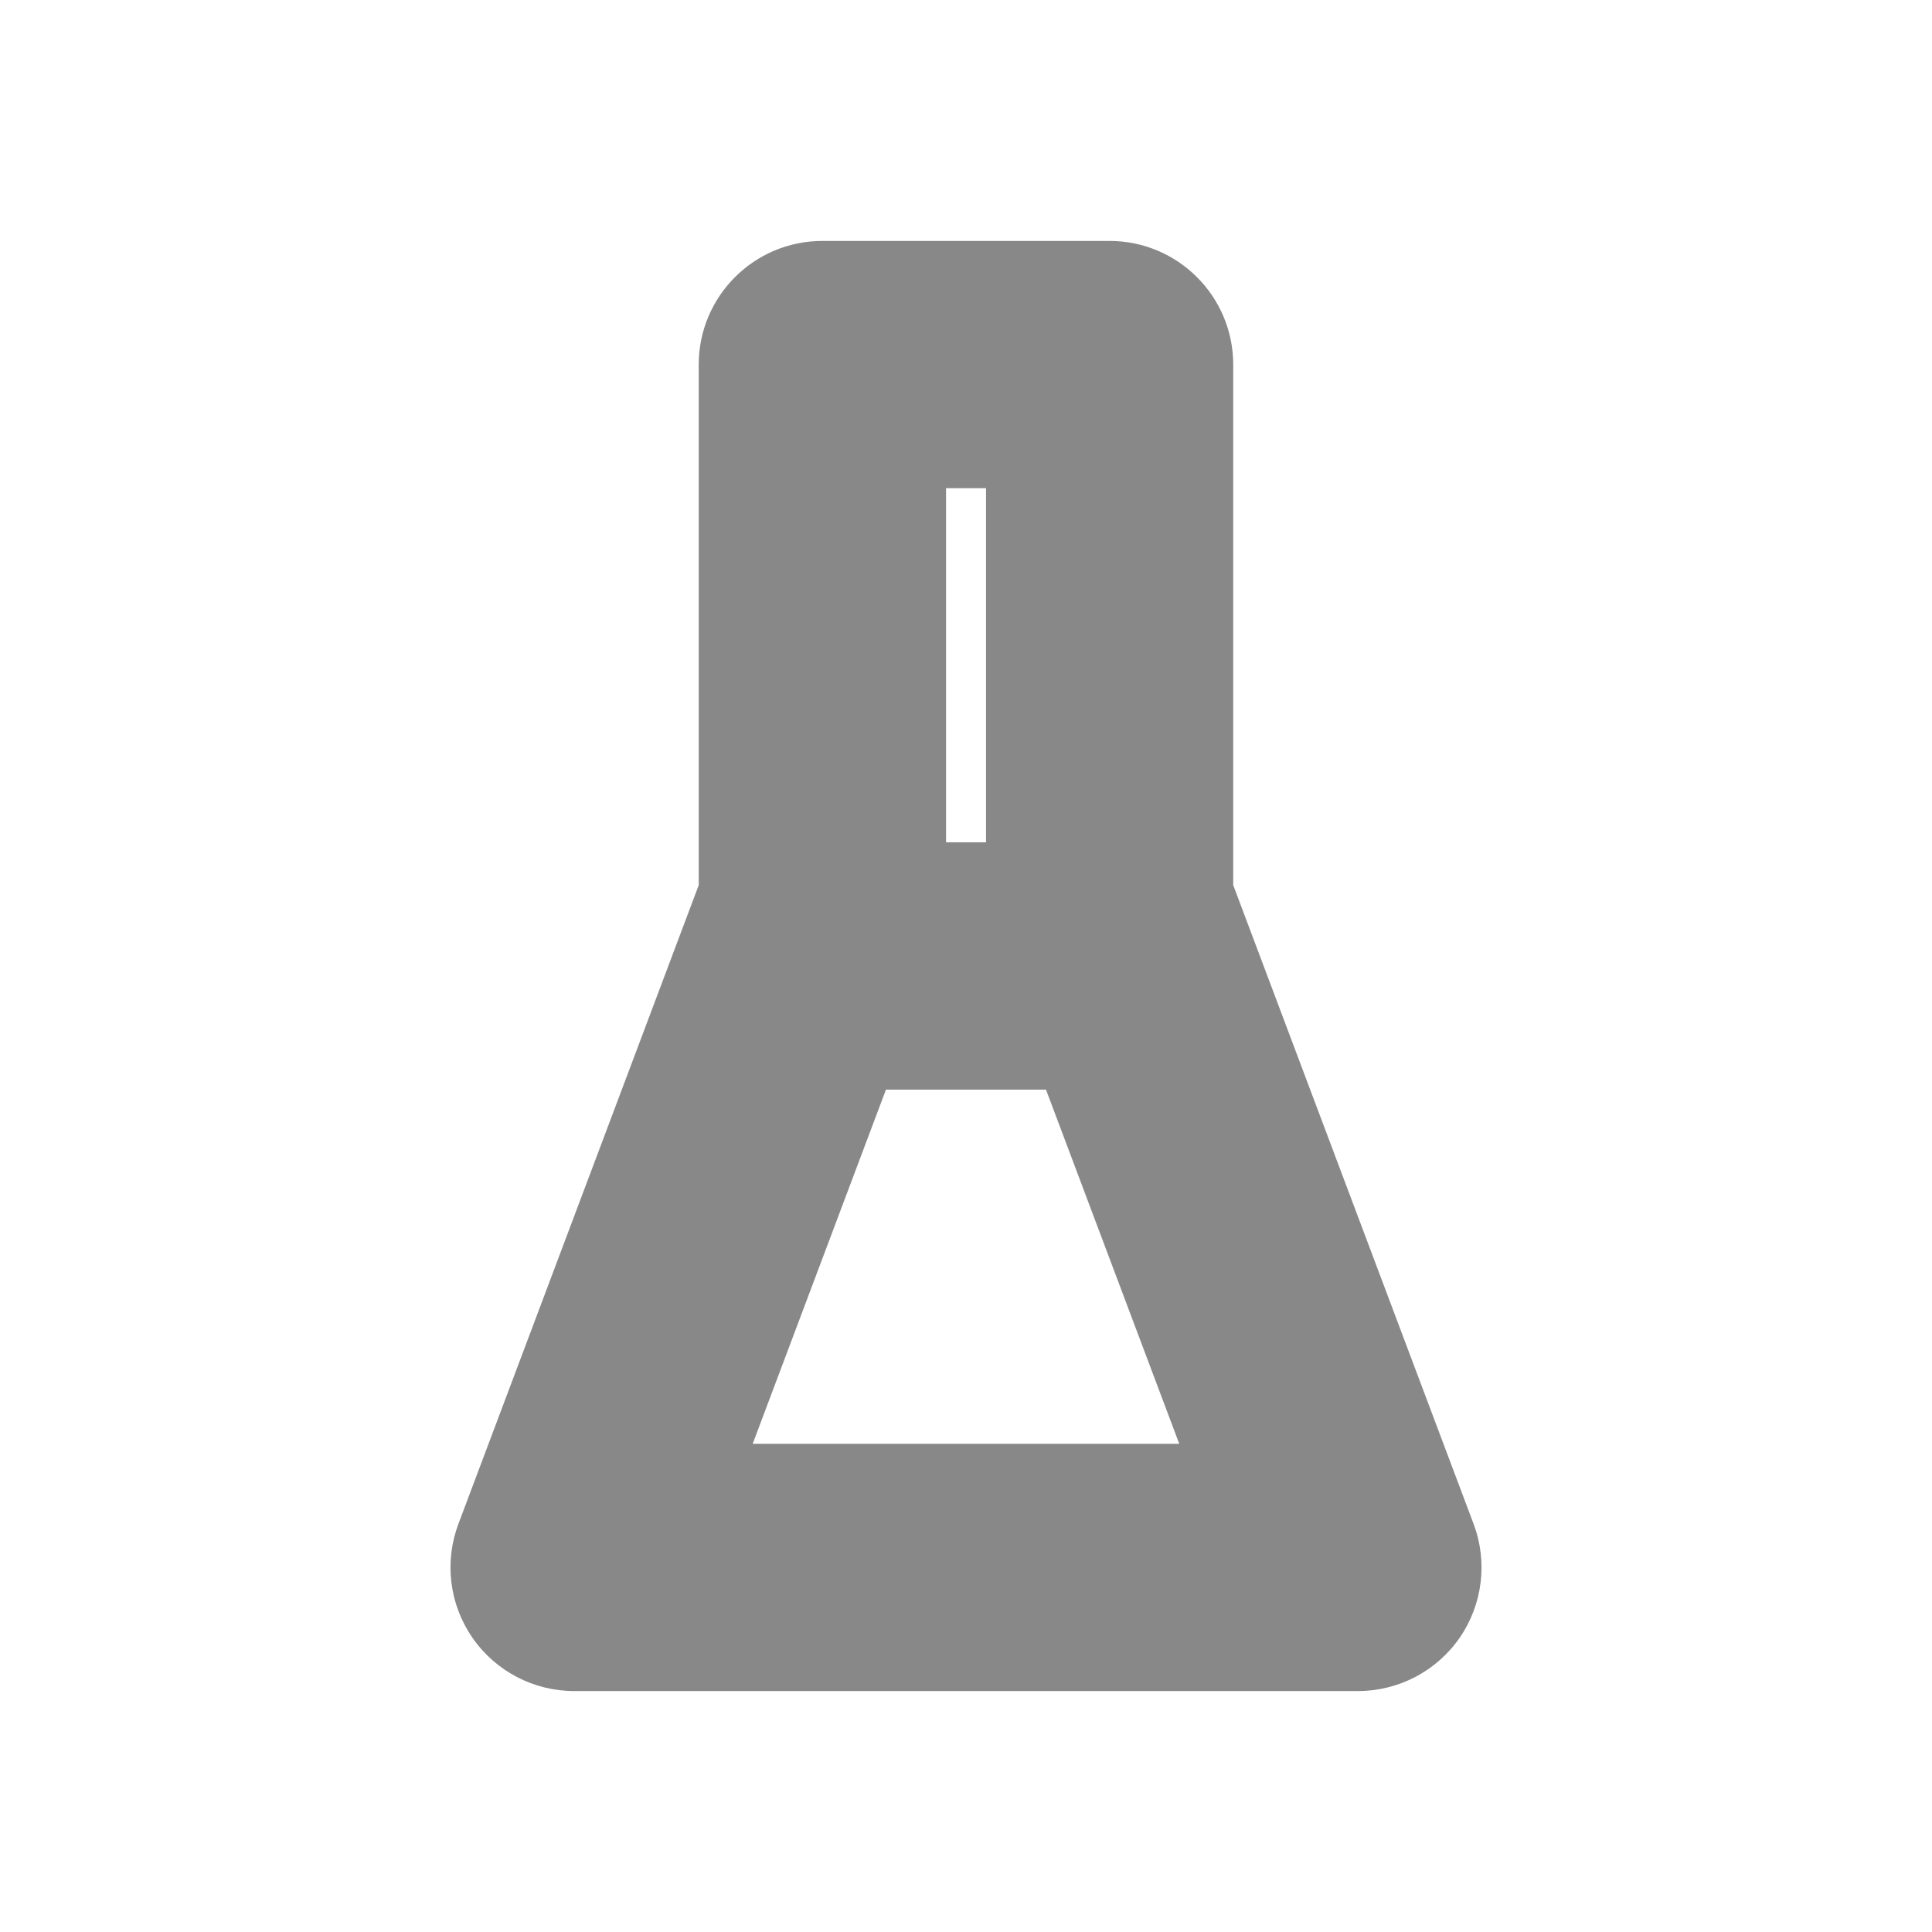 <?xml version="1.0" encoding="utf-8"?>
<!-- Generator: Adobe Illustrator 16.0.0, SVG Export Plug-In . SVG Version: 6.00 Build 0)  -->
<!DOCTYPE svg PUBLIC "-//W3C//DTD SVG 1.1//EN" "http://www.w3.org/Graphics/SVG/1.1/DTD/svg11.dtd">
<svg version="1.1" id="Layer_1" xmlns="http://www.w3.org/2000/svg" xmlns:xlink="http://www.w3.org/1999/xlink" x="0px" y="0px"
	 width="31.256px" height="31.257px" viewBox="0 0 31.256 31.257" enable-background="new 0 0 31.256 31.257" xml:space="preserve">
<path fill="#888888" d="M23.84,24.654l-3.889-10.335V5.898c0-1.104-0.896-2-2-2h-4.647c-1.104,0-2,0.896-2,2v8.422L7.416,24.654
	c-0.231,0.614-0.146,1.303,0.228,1.843c0.374,0.539,0.988,0.861,1.645,0.861h12.68c0.656,0,1.271-0.322,1.645-0.861
	C23.986,25.957,24.071,25.269,23.84,24.654z M15.952,7.898v5.729h-0.647V7.898H15.952z M12.177,23.358l2.156-5.73h2.589l2.156,5.73
	H12.177z"/>
</svg>
